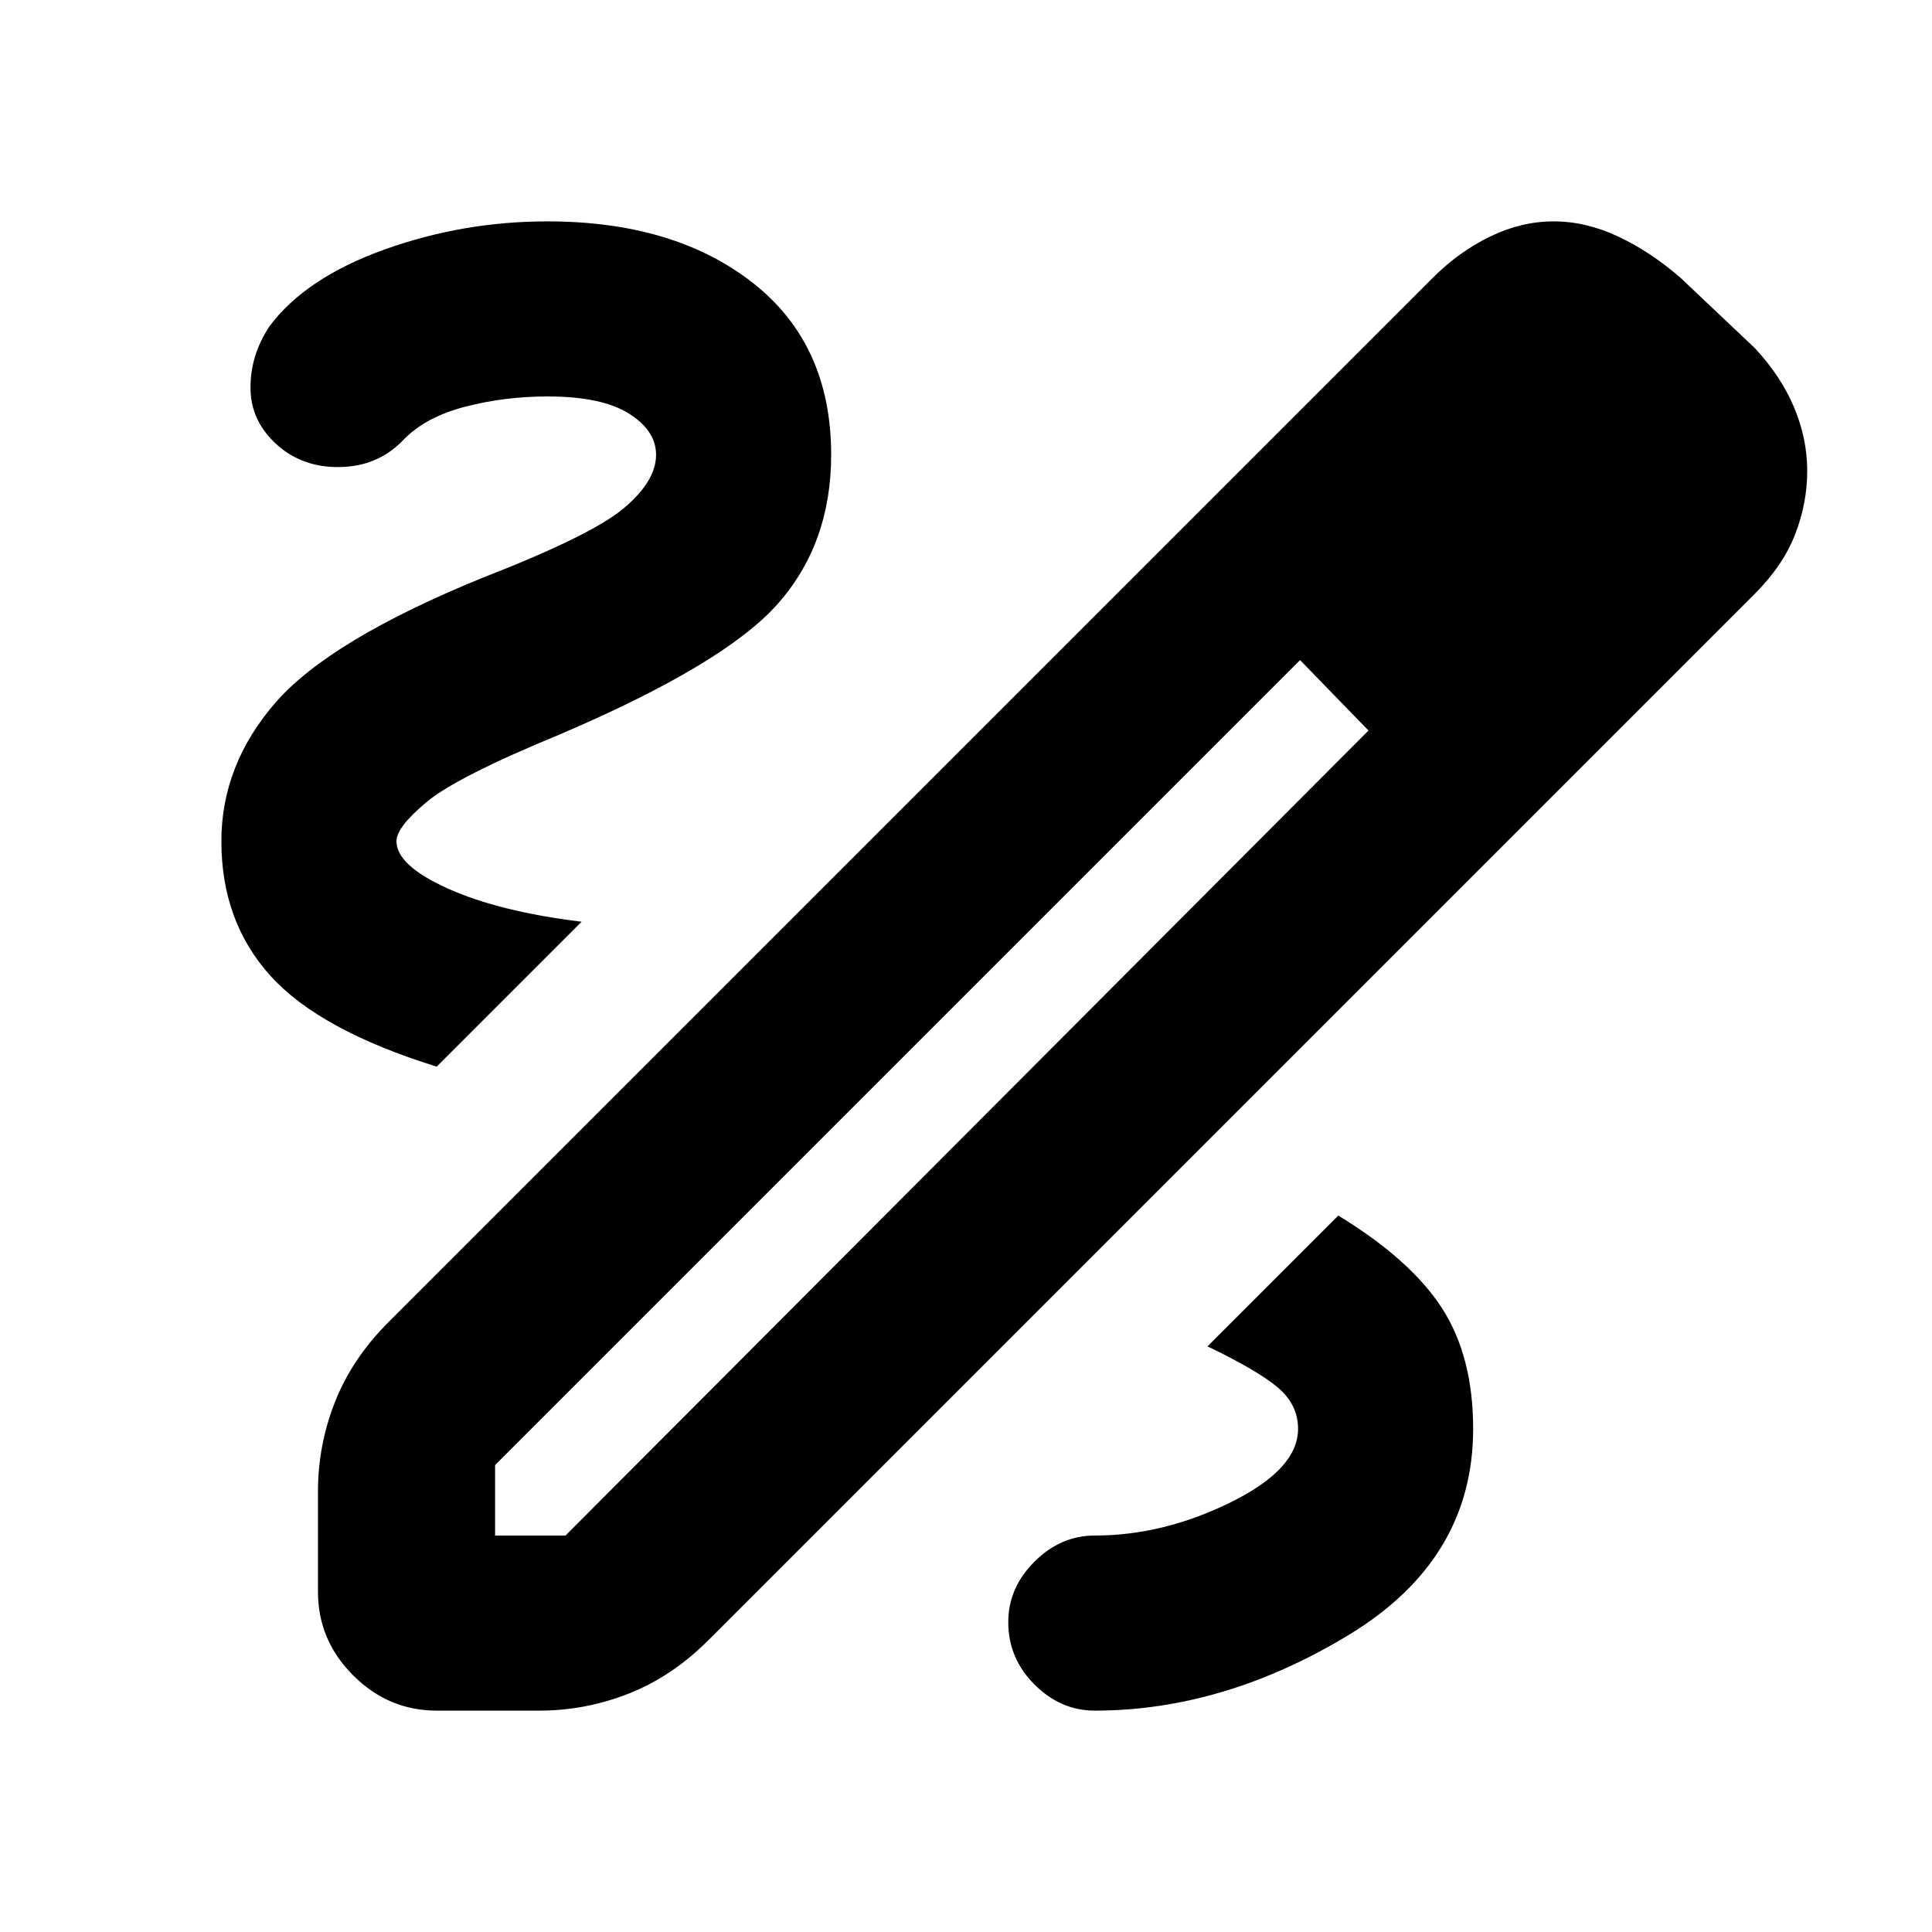 <svg xmlns="http://www.w3.org/2000/svg" height="20" viewBox="0 -960 960 960" width="20"><path d="M217-110q-24 0-41.5-17.5T158-169v-50q0-23 8.5-44.5T193-303l519-519q13-13 28.5-20.5T772-850q16 0 32 7.5t31 20.5l37 35q13 14 19.5 29.5T898-726q0 16-6 31.5T872-665L352-145q-18 18-39.5 26.5T268-110h-51Zm29-87h35l399-400-17-18-17-17-400 400v35Zm574-543-35-35 35 35ZM663-615l-17-17 34 35-17-18ZM544-110q64 0 126-37.5T732-250q0-36-15.5-60T665-356l-65 65q25 12 35 20.5t10 20.5q0 20-33.5 36.5T544-197q-17 0-30 13t-13 30q0 18 13 31t30 13ZM217-430l72-72q-41-5-66.5-16.5T197-542q0-7 15-19.5t66-33.5q82-35 108.5-65t26.5-74q0-55-39-85.5T272-850q-42 0-81 14t-57 38q-10 15-9.5 32t15.5 29q13 10 31 9t30-14q11-11 30.5-16t40.5-5q27 0 40.5 8.5T326-734q0 13-16 26.5T240-673q-76 31-103 62t-27 69q0 40 24.5 67t82.5 45Z"/></svg>